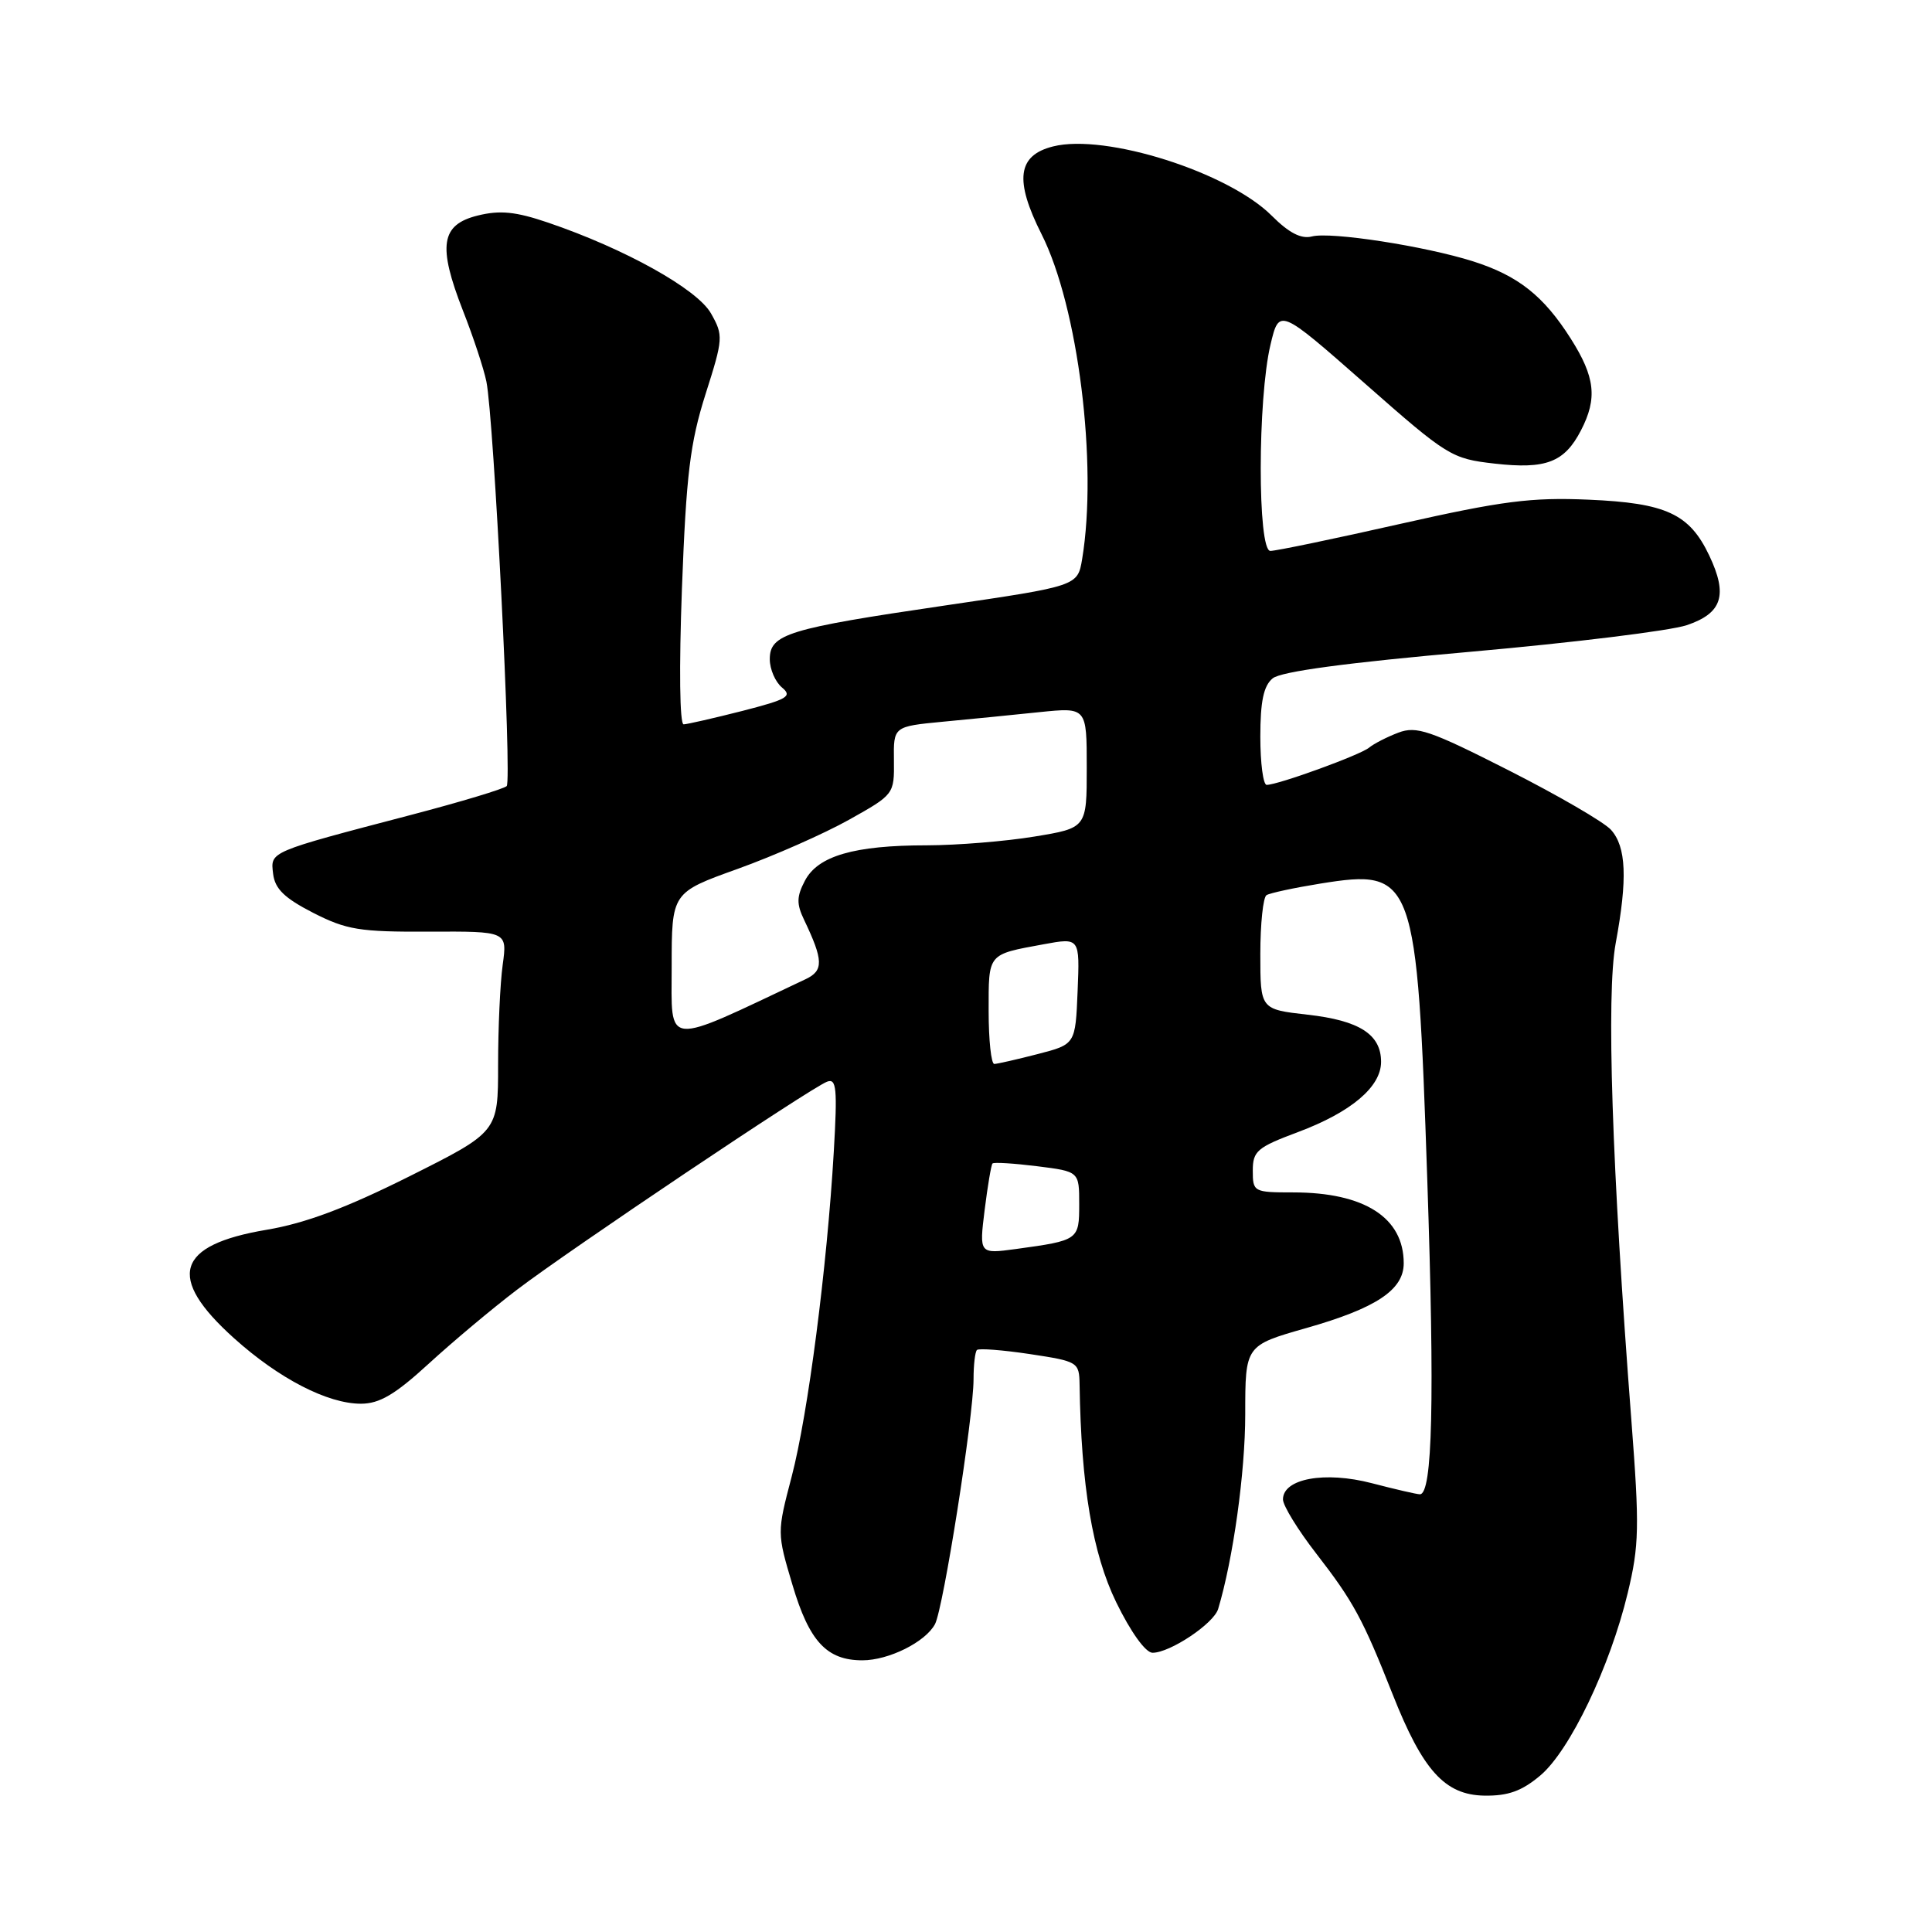 <?xml version="1.0" encoding="UTF-8" standalone="no"?>
<!DOCTYPE svg PUBLIC "-//W3C//DTD SVG 1.1//EN" "http://www.w3.org/Graphics/SVG/1.1/DTD/svg11.dtd" >
<svg xmlns="http://www.w3.org/2000/svg" xmlns:xlink="http://www.w3.org/1999/xlink" version="1.1" viewBox="0 0 256 256">
 <g >
 <path fill="currentColor"
d=" M 204.10 235.26 C 208.01 231.97 213.34 220.84 215.68 211.09 C 217.20 204.79 217.25 202.34 216.17 188.26 C 213.57 154.47 212.83 131.76 214.09 124.97 C 215.67 116.43 215.49 112.20 213.46 109.95 C 212.54 108.93 206.44 105.39 199.90 102.07 C 189.46 96.77 187.69 96.17 185.29 97.08 C 183.79 97.65 182.05 98.54 181.42 99.06 C 180.25 100.04 169.35 104.00 167.84 104.00 C 167.38 104.00 167.00 101.13 167.00 97.62 C 167.00 92.94 167.43 90.88 168.63 89.89 C 169.72 88.98 178.45 87.81 194.88 86.36 C 208.42 85.16 221.30 83.58 223.50 82.84 C 228.20 81.26 228.98 78.86 226.48 73.60 C 223.86 68.08 220.76 66.65 210.50 66.21 C 202.89 65.88 199.04 66.38 185.58 69.41 C 176.83 71.39 169.07 73.00 168.33 73.00 C 166.62 73.00 166.63 52.84 168.35 45.66 C 169.50 40.83 169.50 40.83 180.83 50.79 C 191.82 60.47 192.33 60.78 198.05 61.43 C 204.86 62.20 207.30 61.26 209.49 57.02 C 211.68 52.79 211.37 49.97 208.14 44.88 C 204.54 39.20 201.16 36.53 195.19 34.63 C 188.82 32.61 176.34 30.68 173.84 31.33 C 172.42 31.70 170.80 30.87 168.52 28.59 C 162.76 22.82 146.48 17.66 139.55 19.40 C 134.82 20.58 134.39 23.85 138.01 31.03 C 142.86 40.64 145.47 61.50 143.39 74.08 C 142.79 77.65 142.79 77.65 125.15 80.24 C 104.38 83.29 102.00 84.02 102.00 87.35 C 102.00 88.67 102.73 90.36 103.62 91.10 C 105.03 92.27 104.35 92.66 98.37 94.20 C 94.59 95.16 91.09 95.96 90.59 95.98 C 90.06 95.99 89.97 88.58 90.36 77.97 C 90.93 62.86 91.44 58.70 93.48 52.25 C 95.84 44.85 95.86 44.45 94.21 41.53 C 92.39 38.30 82.78 32.95 72.60 29.49 C 68.33 28.04 66.26 27.83 63.30 28.56 C 58.41 29.77 57.98 32.55 61.35 41.18 C 62.72 44.66 64.11 48.88 64.45 50.56 C 65.44 55.40 67.85 103.43 67.14 104.16 C 66.79 104.52 61.10 106.24 54.50 107.97 C 35.47 112.96 35.84 112.81 36.19 115.79 C 36.43 117.78 37.69 119.00 41.49 120.95 C 45.92 123.21 47.64 123.49 56.85 123.45 C 67.22 123.40 67.22 123.40 66.61 127.84 C 66.27 130.28 66.00 136.26 66.00 141.13 C 66.00 149.98 66.00 149.98 54.25 155.87 C 45.85 160.07 40.46 162.09 35.34 162.95 C 23.31 164.97 22.02 169.24 31.01 177.32 C 36.97 182.68 43.41 186.00 47.82 186.00 C 50.28 186.00 52.34 184.79 56.76 180.74 C 59.92 177.84 65.20 173.41 68.50 170.90 C 75.38 165.65 107.38 144.17 109.59 143.33 C 110.84 142.85 110.97 144.21 110.48 152.63 C 109.58 167.99 107.06 187.39 104.91 195.62 C 102.95 203.10 102.95 203.10 105.01 210.02 C 107.23 217.50 109.55 220.00 114.27 220.00 C 117.76 220.00 122.62 217.58 123.89 215.21 C 125.00 213.13 129.00 187.73 129.00 182.74 C 129.00 180.87 129.20 179.13 129.45 178.88 C 129.70 178.64 132.85 178.88 136.45 179.42 C 142.85 180.39 143.00 180.48 143.05 183.46 C 143.26 196.93 144.77 205.86 147.90 212.30 C 149.84 216.28 151.80 219.00 152.72 219.00 C 155.04 219.00 160.82 215.14 161.41 213.20 C 163.40 206.59 165.00 195.09 165.00 187.39 C 165.00 178.28 165.00 178.28 173.07 175.98 C 182.35 173.34 186.00 170.92 186.00 167.39 C 186.00 161.34 180.80 158.00 171.35 158.00 C 166.12 158.00 166.00 157.93 166.00 155.12 C 166.00 152.52 166.58 152.03 171.98 150.01 C 179.03 147.37 183.00 144.02 183.00 140.70 C 183.00 137.06 180.13 135.22 173.25 134.45 C 167.00 133.74 167.00 133.74 167.00 126.43 C 167.00 122.41 167.37 118.89 167.82 118.61 C 168.28 118.33 171.48 117.64 174.95 117.08 C 187.41 115.08 187.76 116.05 189.12 156.26 C 190.11 185.52 189.82 198.00 188.14 198.00 C 187.74 198.00 184.88 197.34 181.77 196.53 C 175.55 194.91 170.00 195.92 170.00 198.68 C 170.00 199.50 171.98 202.72 174.39 205.83 C 179.33 212.20 180.58 214.51 184.53 224.50 C 188.52 234.60 191.45 237.84 196.67 237.93 C 199.83 237.98 201.64 237.33 204.10 235.26 Z  M 130.47 160.33 C 130.87 157.12 131.34 154.35 131.51 154.17 C 131.69 153.98 134.34 154.15 137.42 154.53 C 143.00 155.23 143.00 155.23 143.00 159.55 C 143.00 164.31 142.93 164.36 134.62 165.50 C 129.75 166.16 129.75 166.16 130.47 160.33 Z  M 131.00 133.97 C 131.00 126.26 130.80 126.50 138.29 125.12 C 143.08 124.24 143.08 124.24 142.79 131.31 C 142.50 138.38 142.50 138.38 137.50 139.67 C 134.75 140.38 132.16 140.97 131.75 140.98 C 131.34 140.99 131.00 137.84 131.00 133.97 Z  M 89.00 128.11 C 89.00 118.27 89.00 118.27 97.75 115.13 C 102.56 113.40 109.20 110.47 112.50 108.62 C 118.47 105.28 118.50 105.24 118.45 100.76 C 118.39 96.26 118.39 96.26 124.95 95.63 C 128.55 95.29 134.31 94.72 137.75 94.36 C 144.00 93.72 144.00 93.72 144.00 101.71 C 144.00 109.71 144.00 109.71 137.06 110.85 C 133.24 111.48 126.83 112.00 122.81 112.01 C 113.18 112.01 108.38 113.41 106.66 116.69 C 105.55 118.80 105.53 119.77 106.55 121.89 C 109.11 127.25 109.15 128.61 106.76 129.74 C 87.76 138.72 89.00 138.84 89.00 128.11 Z "/>
</g>
</svg>